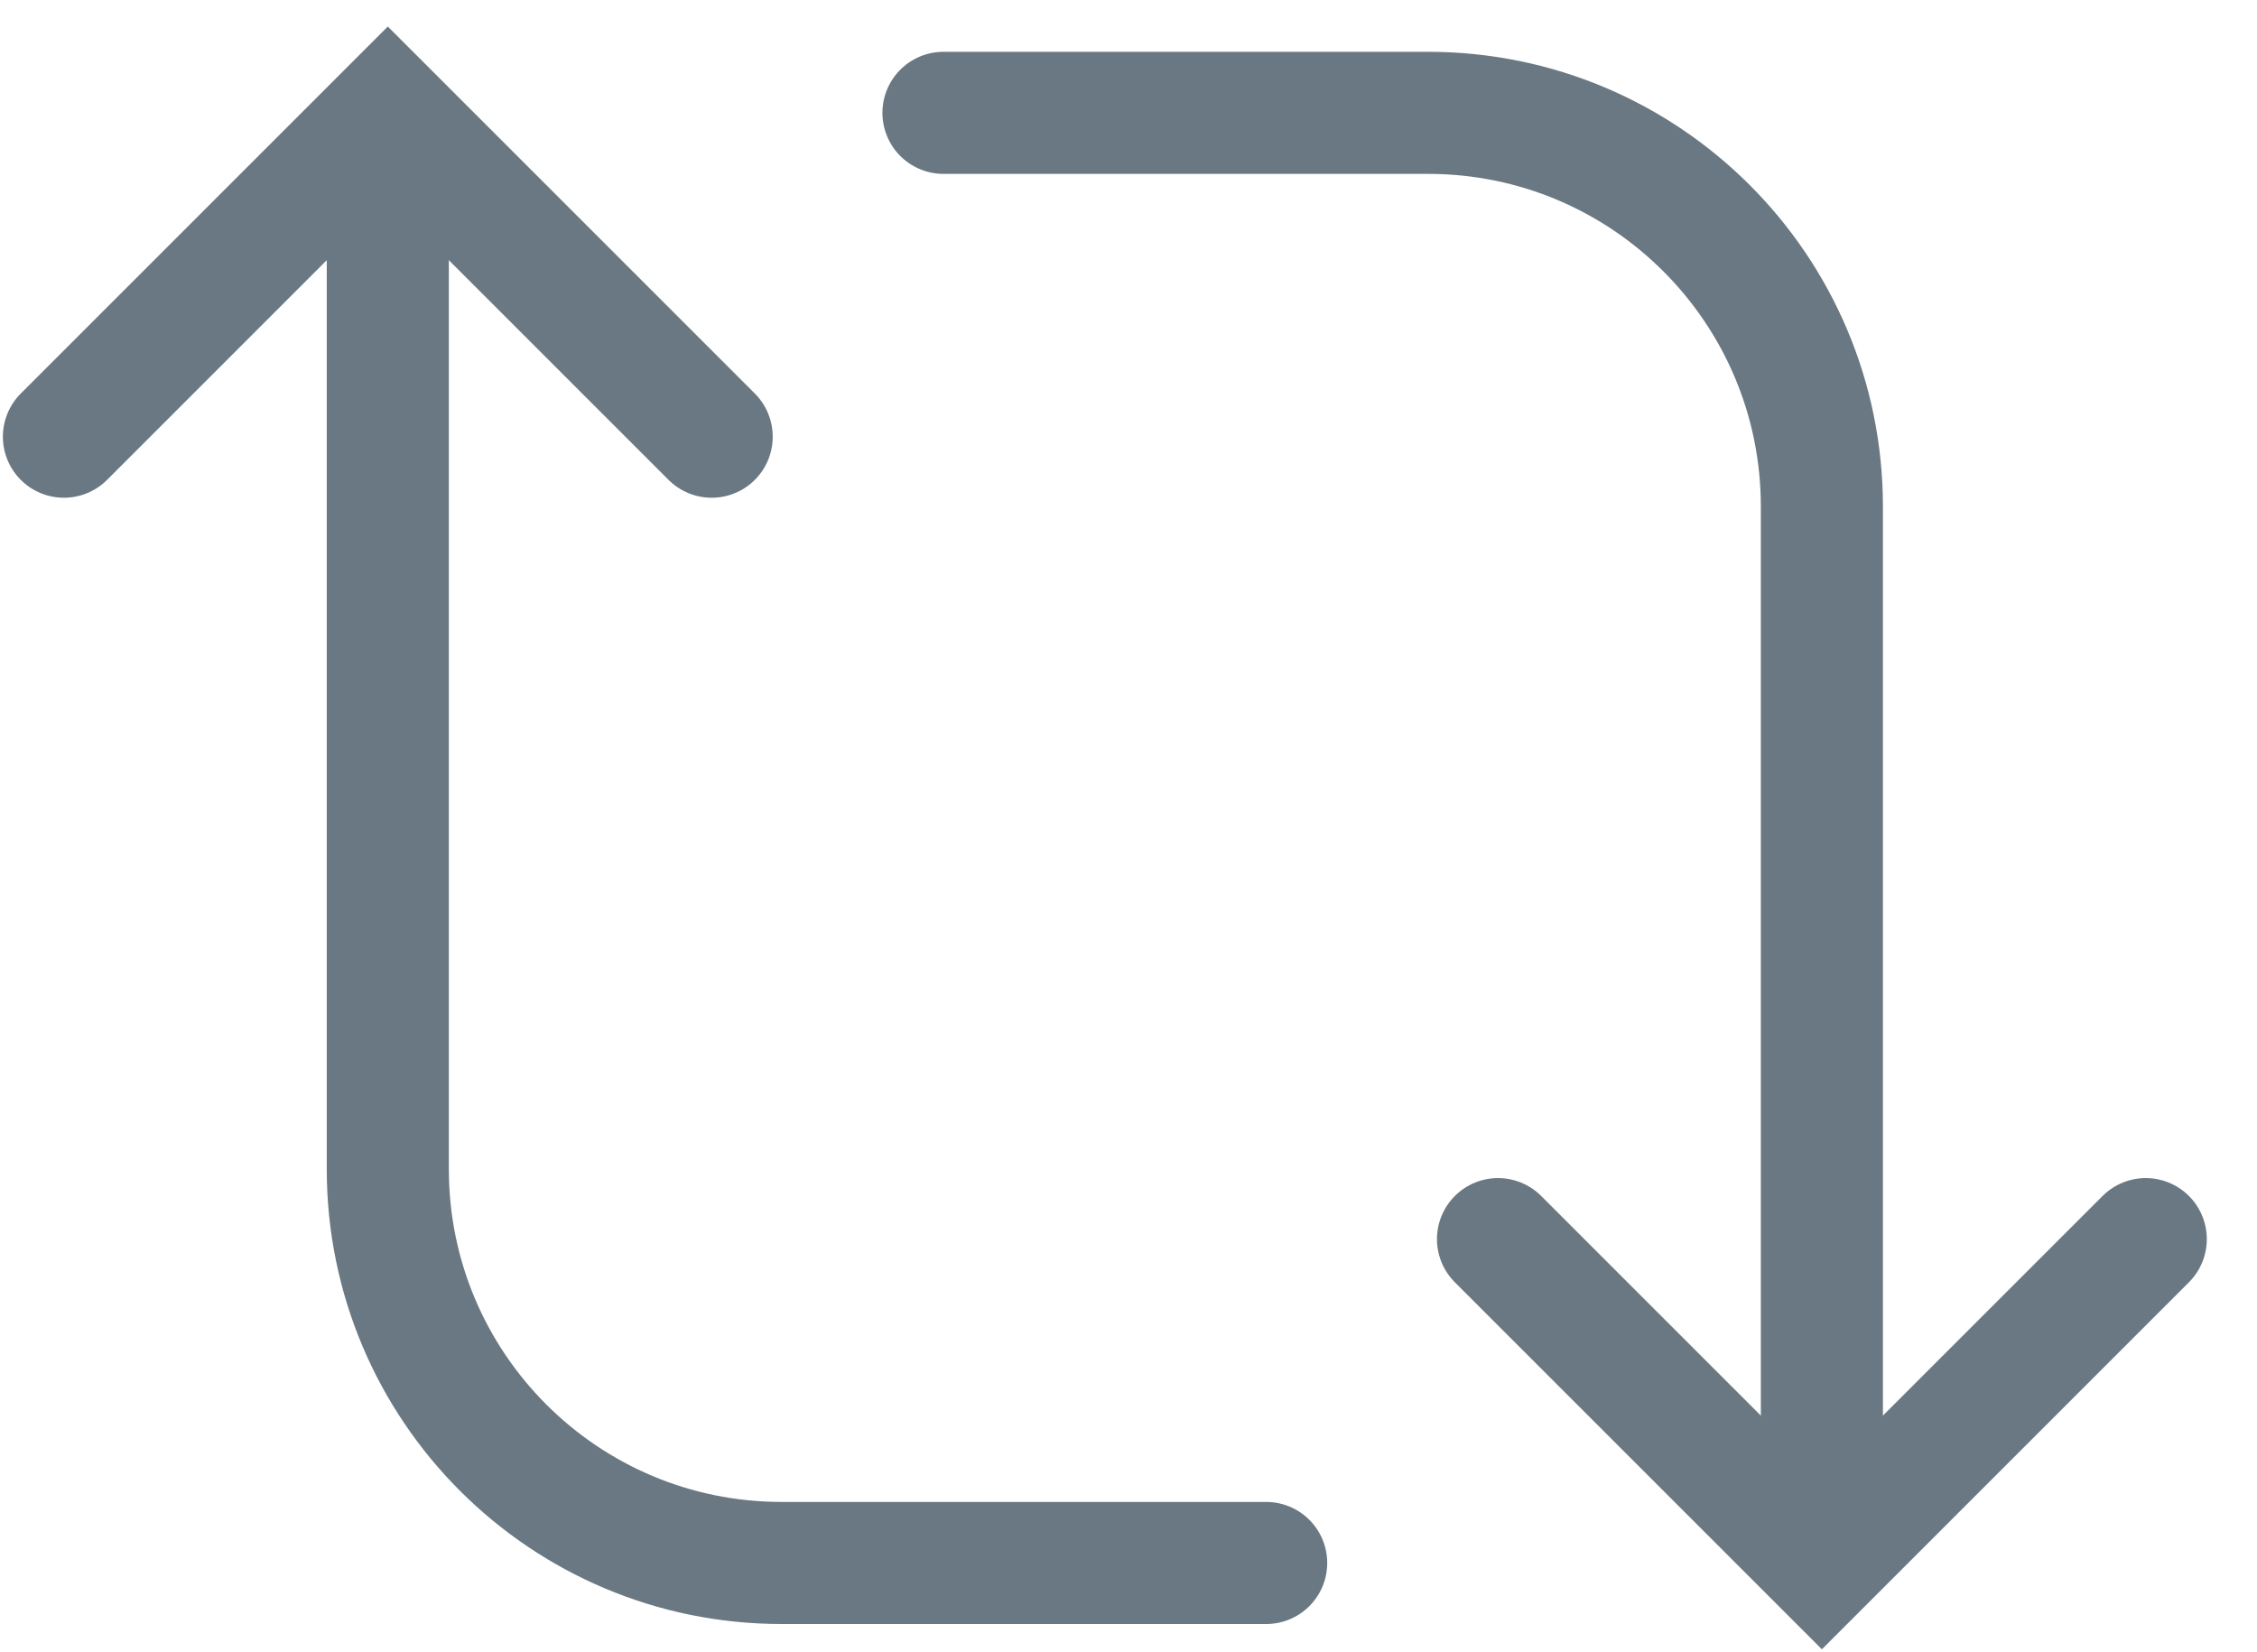 <svg width="56" height="41" viewBox="0 0 56 41" fill="none" xmlns="http://www.w3.org/2000/svg">
<path d="M31.416 38.783H19.394C13.996 38.783 9.622 34.409 9.622 29.011V3.894" stroke="#697882" stroke-width="3.029" stroke-linecap="round"/>
<path d="M1.586 10.836L9.622 2.8L17.658 10.836" stroke="#697882" stroke-width="3.029" stroke-linecap="round"/>
<path d="M23.409 2.8H35.432C40.829 2.8 45.204 7.174 45.204 12.572V37.689" stroke="#697882" stroke-width="3.029" stroke-linecap="round"/>
<path d="M53.24 30.747L45.204 38.783L37.168 30.747" stroke="#697882" stroke-width="3.029" stroke-linecap="round"/>
</svg>
